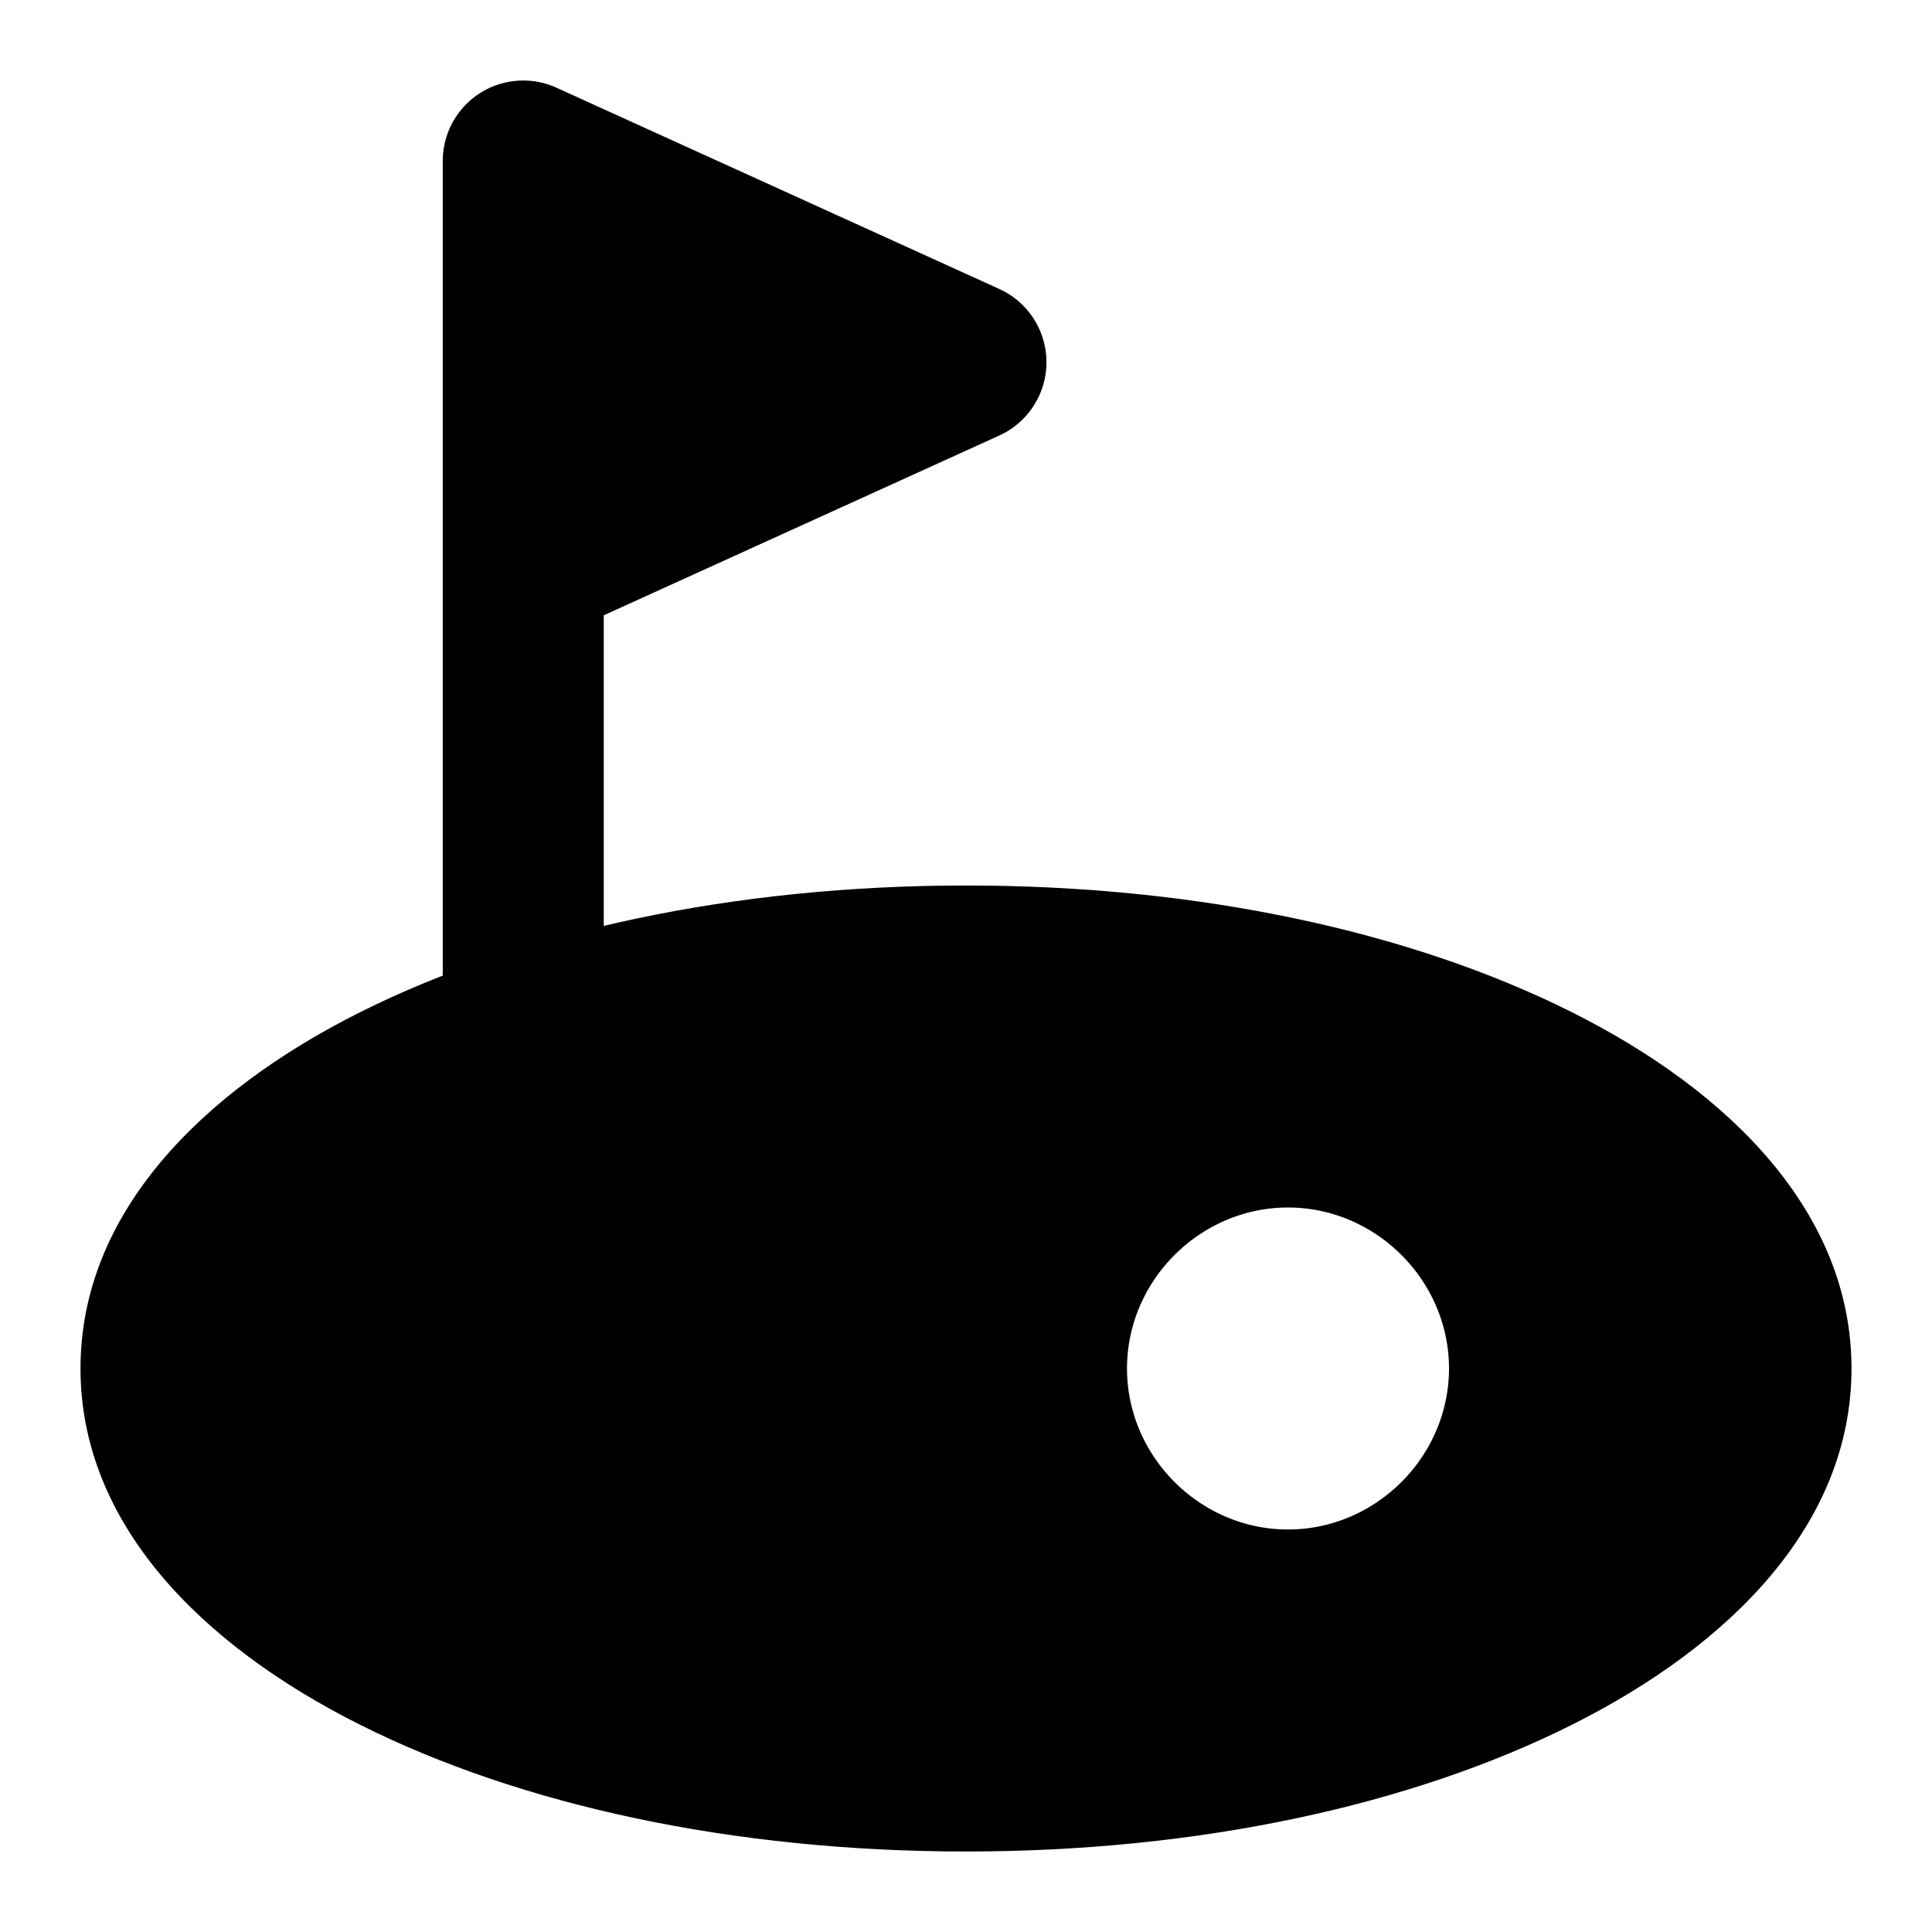 <svg xmlns="http://www.w3.org/2000/svg" width="48" height="48" viewBox="0 0 48 48"><path d="M24 24A20 10 0 0 0 4 34a20 10 0 0 0 20 10 20 10 0 0 0 20-10 20 10 0 0 0-20-10zm8 6c2.185 0 4 1.815 4 4s-1.815 4-4 4-4-1.815-4-4 1.815-4 4-4z"/><path d="M24 22c-5.793 0-11.054 1.149-15.037 3.14S2 30.159 2 34s2.98 6.868 6.963 8.86S18.207 46 24 46s11.054-1.149 15.037-3.14S46 37.841 46 34s-2.98-6.868-6.963-8.86S29.793 22 24 22Zm0 4c5.253 0 9.993 1.091 13.248 2.719S42 32.319 42 34s-1.497 3.654-4.752 5.281C33.993 40.91 29.253 42 24 42s-9.993-1.091-13.248-2.719S6 35.681 6 34s1.497-3.654 4.752-5.281C14.007 27.09 18.747 26 24 26Zm0-17L13 4v10z"/><path d="M13.828 2.18A2 2 0 0 0 11 4v30a2 2 0 0 0 2 2 2 2 0 0 0 2-2V15.287l9.828-4.467a2 2 0 0 0 0-3.64zM15 7.105 19.168 9 15 10.895Z"/></svg>
